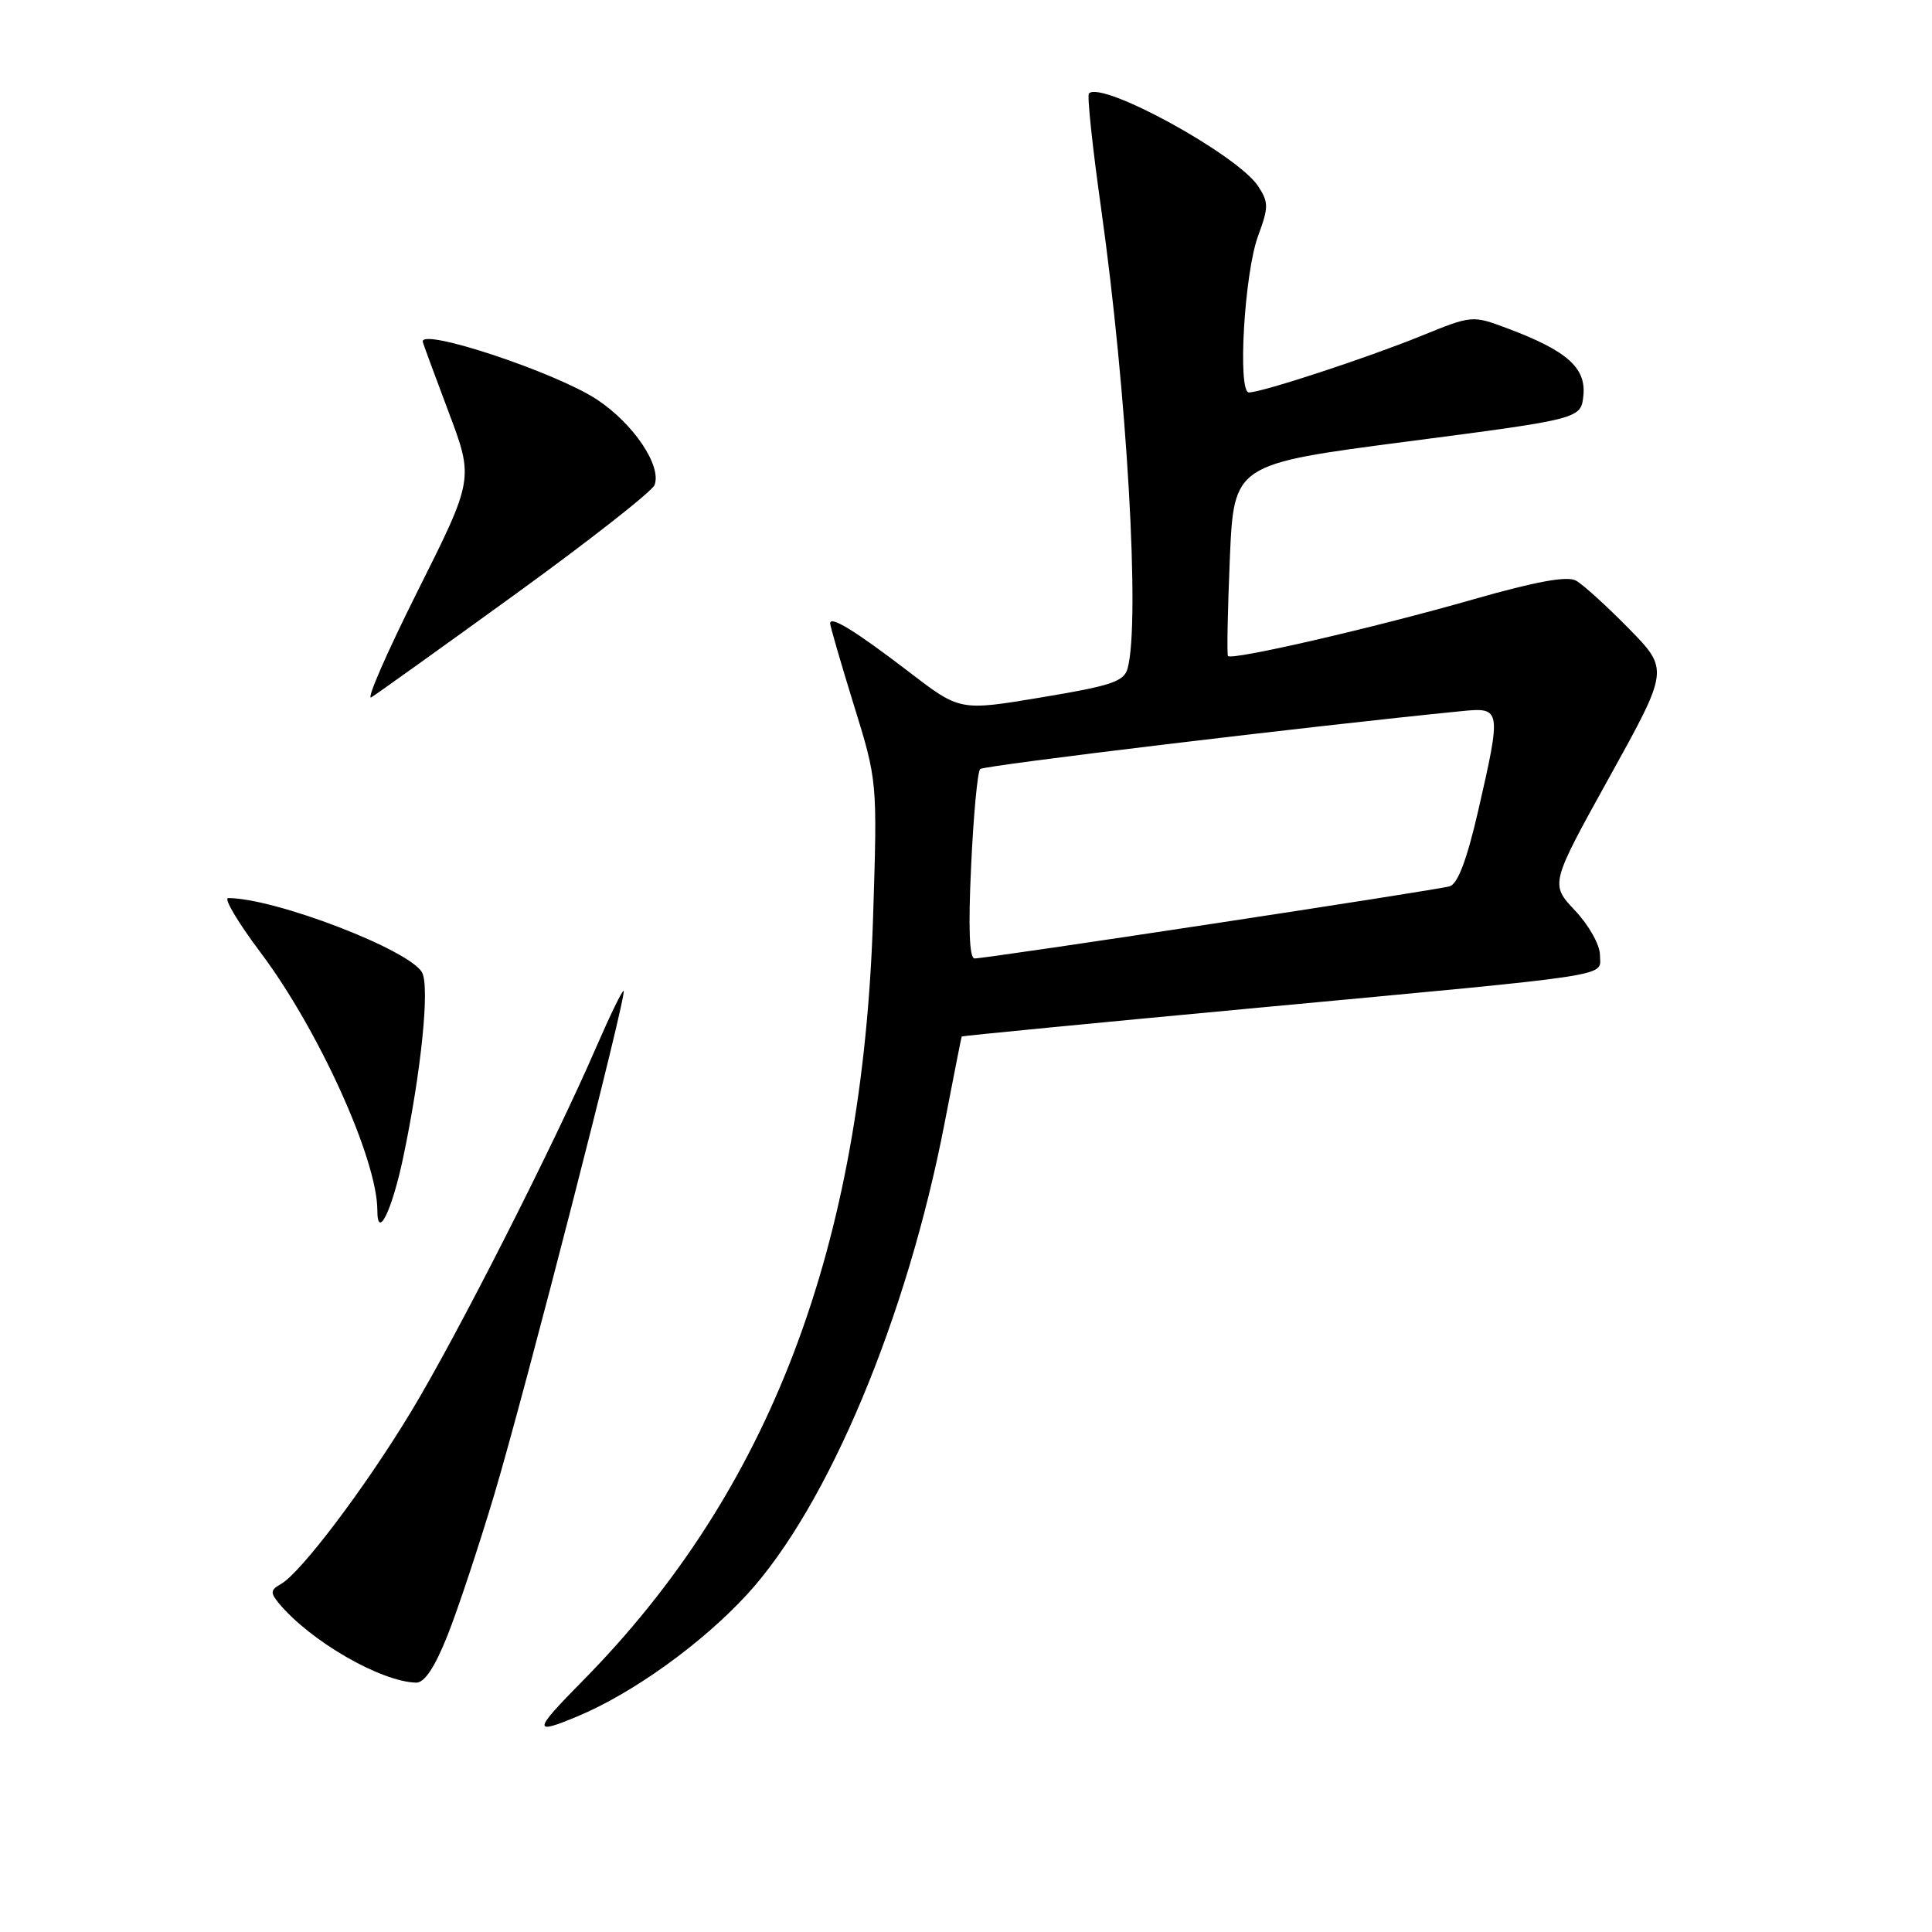 <?xml version="1.0" encoding="UTF-8" standalone="no"?>
<!DOCTYPE svg PUBLIC "-//W3C//DTD SVG 1.1//EN" "http://www.w3.org/Graphics/SVG/1.1/DTD/svg11.dtd" >
<svg xmlns="http://www.w3.org/2000/svg" xmlns:xlink="http://www.w3.org/1999/xlink" version="1.1" viewBox="0 0 256 256">
 <g >
 <path fill="currentColor"
d=" M 76.51 227.43 C 83.87 224.36 93.06 217.74 99.03 211.23 C 109.72 199.55 120.20 174.55 125.16 148.83 C 126.37 142.60 127.38 137.43 127.43 137.34 C 127.47 137.26 145.05 135.55 166.50 133.55 C 215.16 129.00 212.00 129.49 212.00 126.53 C 212.00 125.20 210.53 122.59 208.70 120.65 C 205.40 117.15 205.40 117.15 213.28 102.93 C 221.15 88.72 221.15 88.72 215.83 83.29 C 212.90 80.30 209.74 77.44 208.82 76.93 C 207.66 76.29 203.51 77.05 195.32 79.39 C 182.11 83.18 163.15 87.55 162.71 86.92 C 162.56 86.69 162.67 80.88 162.96 74.00 C 163.50 61.50 163.50 61.50 186.50 58.50 C 209.50 55.50 209.50 55.50 209.81 52.36 C 210.16 48.72 207.60 46.46 199.79 43.53 C 195.08 41.76 195.08 41.76 188.29 44.52 C 181.16 47.42 167.21 52.00 165.49 52.00 C 163.96 52.00 164.88 36.20 166.70 31.27 C 168.11 27.45 168.11 26.81 166.71 24.67 C 163.98 20.51 146.01 10.66 144.29 12.38 C 144.03 12.64 144.76 19.52 145.91 27.67 C 149.33 51.98 151.09 82.36 149.42 88.55 C 148.95 90.30 147.30 90.86 138.03 92.40 C 127.20 94.21 127.20 94.21 120.55 89.11 C 113.39 83.63 110.00 81.53 110.00 82.60 C 110.00 82.97 111.41 87.83 113.13 93.39 C 116.26 103.50 116.26 103.50 115.69 121.50 C 114.31 165.28 102.02 197.59 77.18 222.75 C 70.63 229.39 70.56 229.92 76.51 227.43 Z  M 59.28 216.75 C 60.65 213.31 63.45 204.88 65.50 198.02 C 69.60 184.28 83.09 131.76 82.64 131.30 C 82.48 131.15 80.85 134.50 79.00 138.76 C 73.41 151.68 60.48 177.14 54.44 187.10 C 48.33 197.20 39.84 208.43 37.21 209.90 C 35.84 210.67 35.80 211.05 36.95 212.44 C 41.10 217.44 50.42 222.83 55.14 222.96 C 56.24 222.99 57.61 220.93 59.28 216.75 Z  M 53.42 153.40 C 55.81 142.04 56.96 130.79 55.93 128.87 C 54.33 125.88 36.44 119.00 30.24 119.00 C 29.61 119.00 31.53 122.23 34.50 126.18 C 42.20 136.41 50.00 153.62 50.00 160.37 C 50.00 164.39 51.93 160.45 53.42 153.40 Z  M 68.32 78.71 C 78.12 71.61 86.40 65.11 86.73 64.27 C 87.70 61.73 83.95 56.16 79.13 52.96 C 73.73 49.38 55.96 43.46 56.01 45.25 C 56.01 45.39 57.54 49.54 59.40 54.48 C 62.79 63.45 62.79 63.45 55.34 78.32 C 51.25 86.49 48.48 92.83 49.20 92.40 C 49.91 91.97 58.52 85.81 68.32 78.71 Z  M 128.68 114.75 C 128.99 108.01 129.53 102.23 129.88 101.90 C 130.37 101.42 174.06 96.17 193.75 94.22 C 198.92 93.71 198.96 93.95 195.84 107.55 C 194.36 113.95 193.16 117.12 192.09 117.44 C 190.35 117.96 130.82 127.00 129.14 127.00 C 128.44 127.00 128.29 122.93 128.68 114.75 Z "/>
</g>
</svg>